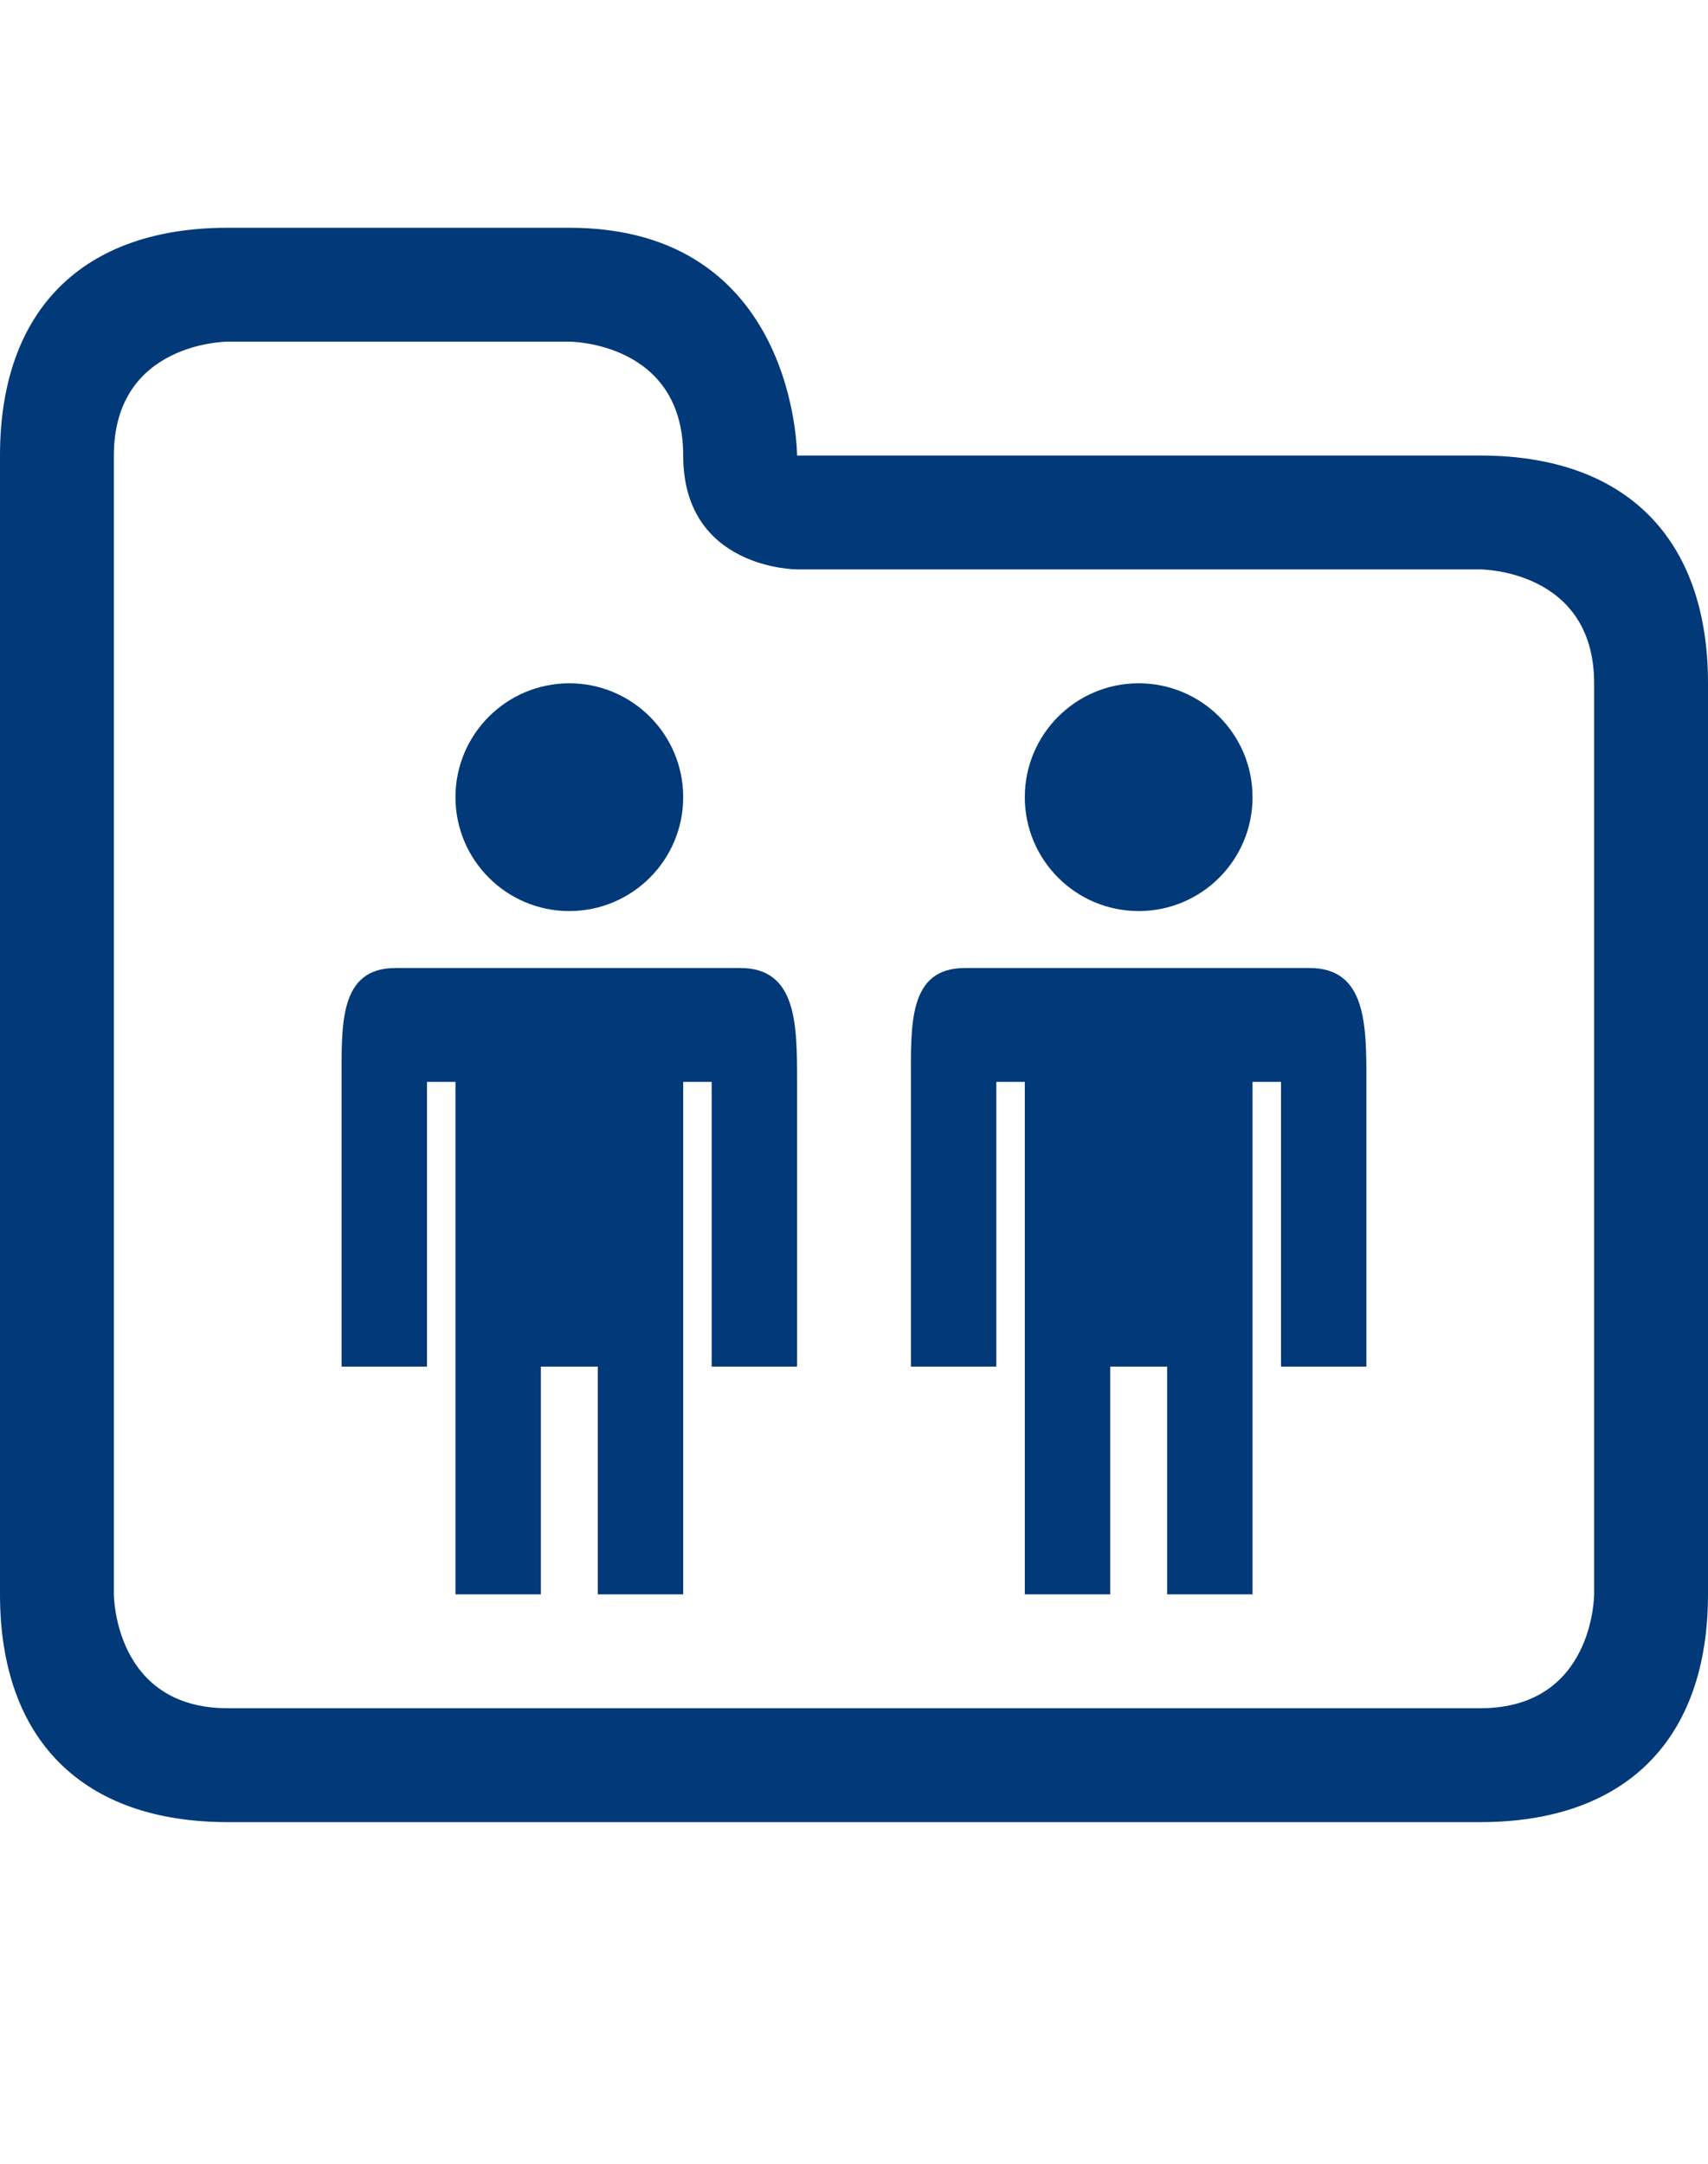 <?xml version="1.0" encoding="UTF-8"?>
<svg width="15px" height="19px" viewBox="0 0 15 19" version="1.1" xmlns="http://www.w3.org/2000/svg" xmlns:xlink="http://www.w3.org/1999/xlink">
    <!-- Generator: Sketch 41.2 (35397) - http://www.bohemiancoding.com/sketch -->
    <title>folder-shared</title>
    <desc>Created with Sketch.</desc>
    <defs></defs>
    <g id="Page-1" stroke="none" stroke-width="1" fill="none" fill-rule="evenodd">
        <g id="folder-shared" fill="#023979">
            <path d="M2,2 C0.724,2 1.41680265e-16,2.724 0,4 L0,14 C-7.79241456e-16,15.276 0.724,16 2,16 L13,16 C14.276,16 15,15.276 15,14 L15,6 C15,4.724 14.276,4 13,4 L7,4 C7,4 7,2 5,2 L2,2 Z M2,3 L5,3 C5,3 6,3 6,4 C6,5 7,5 7,5 L13,5 C13,5 14,5 14,6 L14,14 C14,14 14,15 13,15 L2,15 C1,15 1,14 1,14 L1,4 C1,3 2,3 2,3 Z" id="Path-4"></path>
            <path d="M5,8 C5.552,8 6,7.552 6,7 C6,6.448 5.552,6 5,6 C4.448,6 4,6.448 4,7 C4,7.552 4.448,8 5,8 Z M3.474,8.5 L6.501,8.5 C7.001,8.5 7,9 7,9.5 L7,12 L6.25,12 L6.25,9.5 L6,9.5 L6,14 L5.25,14 L5.25,12 L4.75,12 L4.75,14 L4,14 L4,9.5 L3.75,9.5 L3.75,12 L3,12 L3,9.5 C3,9 2.974,8.5 3.474,8.5 Z" id="body"></path>
            <path d="M10,8 C10.553,8 11,7.552 11,7 C11,6.448 10.553,6 10,6 C9.448,6 9,6.448 9,7 C9,7.552 9.448,8 10,8 Z M8.474,8.5 L11.501,8.5 C12.001,8.5 12,9 12,9.5 L12,12 L11.25,12 L11.25,9.5 L11,9.5 L11,14 L10.25,14 L10.25,12 L9.75,12 L9.75,14 L9,14 L9,9.5 L8.75,9.5 L8.75,12 L8,12 L8,9.5 C8,9 7.974,8.5 8.474,8.5 Z" id="body-copy"></path>
        </g>
    </g>
</svg>